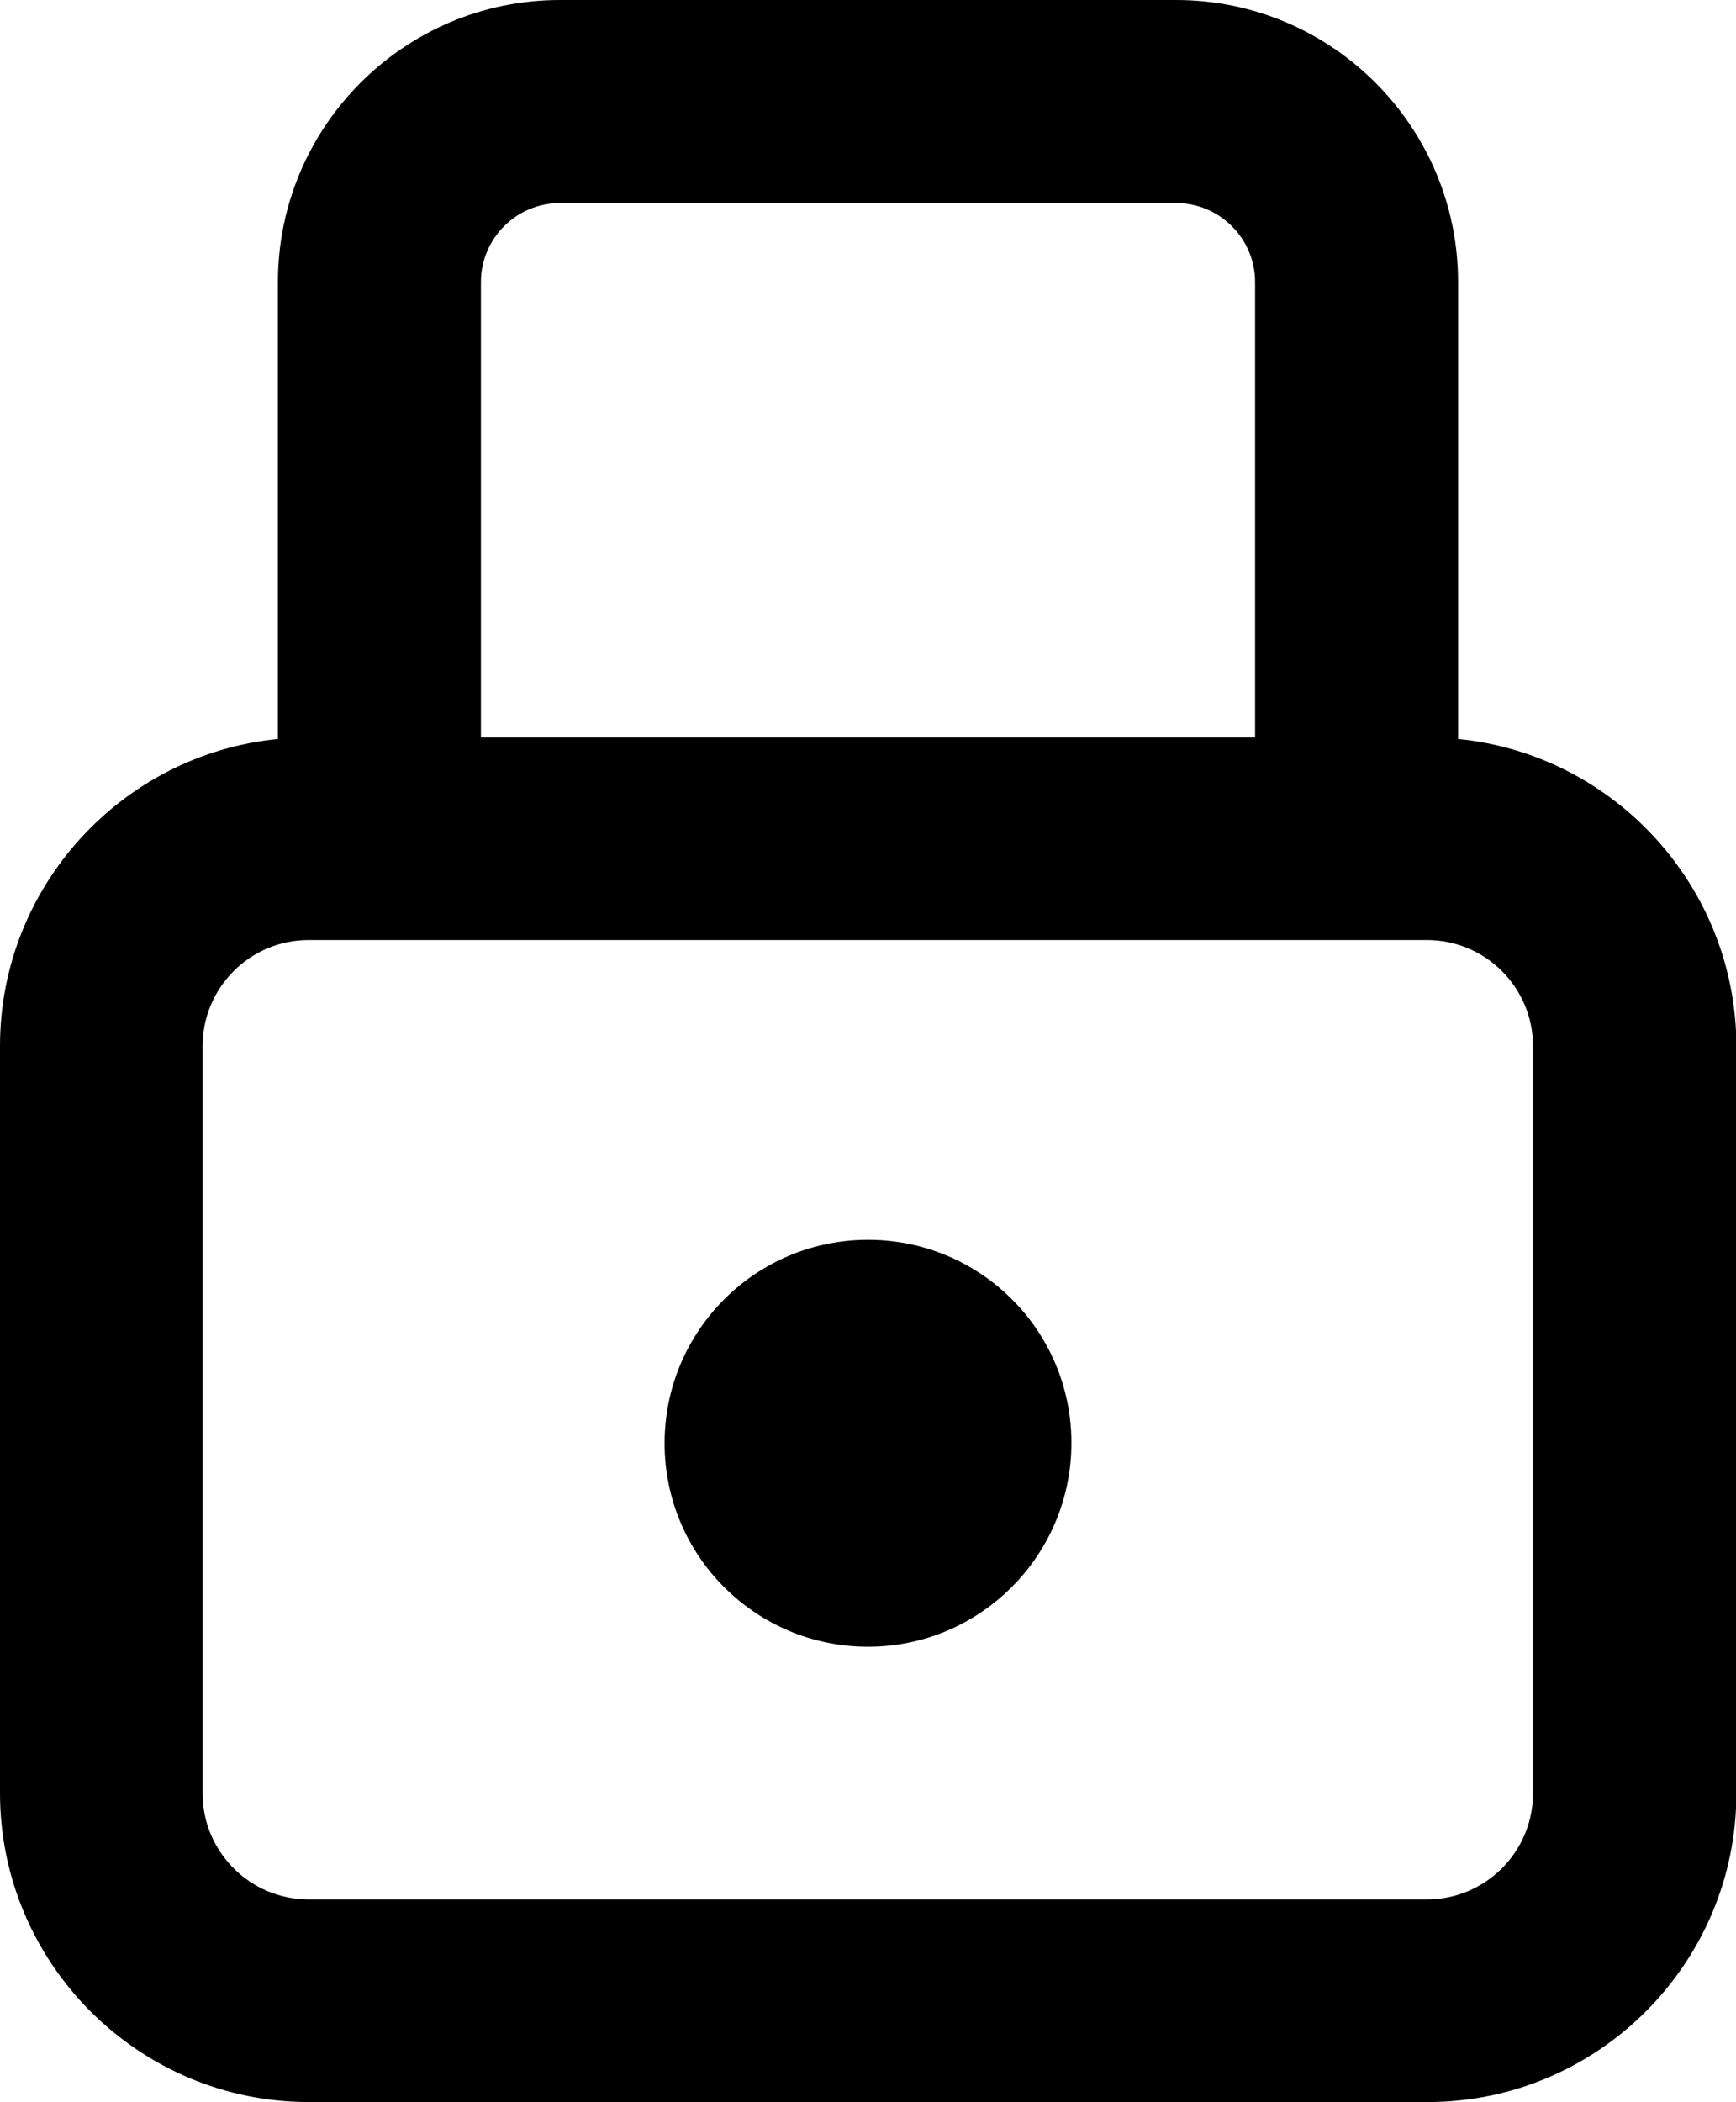 <?xml version="1.0" encoding="utf-8"?>
<!-- Generator: Adobe Illustrator 26.3.1, SVG Export Plug-In . SVG Version: 6.00 Build 0)  -->
<svg version="1.1" id="Layer_1" xmlns="http://www.w3.org/2000/svg" xmlns:xlink="http://www.w3.org/1999/xlink" x="0px" y="0px"
	 viewBox="0 0 431 521.7" style="enable-background:new 0 0 431 521.7;" xml:space="preserve">
<path d="M362,183.4V70c0-38.6-31.4-70-70-70H139c-38.6,0-70,31.4-70,70v113.4C30.3,187.2,0,220,0,259.6v185.4
	c0,42.3,34.4,76.7,76.7,76.7h277.7c42.3,0,76.7-34.4,76.7-76.7l0-185.4C431,220,400.7,187.2,362,183.4L362,183.4z M119.4,70
	c0-10.8,8.8-19.6,19.6-19.6H292c10.8,0,19.6,8.8,19.6,19.6v113H119.4L119.4,70z M380.6,445.1c0,14.5-11.8,26.3-26.3,26.3H76.6
	c-14.5,0-26.3-11.8-26.3-26.3l0-185.5c0-14.5,11.8-26.3,26.3-26.3h277.7c14.5,0,26.3,11.8,26.3,26.3L380.6,445.1z M215.5,307.7
	c-27.9,0-50.5,22.6-50.5,50.5s22.6,50.5,50.5,50.5S266,386,266,358.1S243.4,307.7,215.5,307.7z"/>
</svg>
